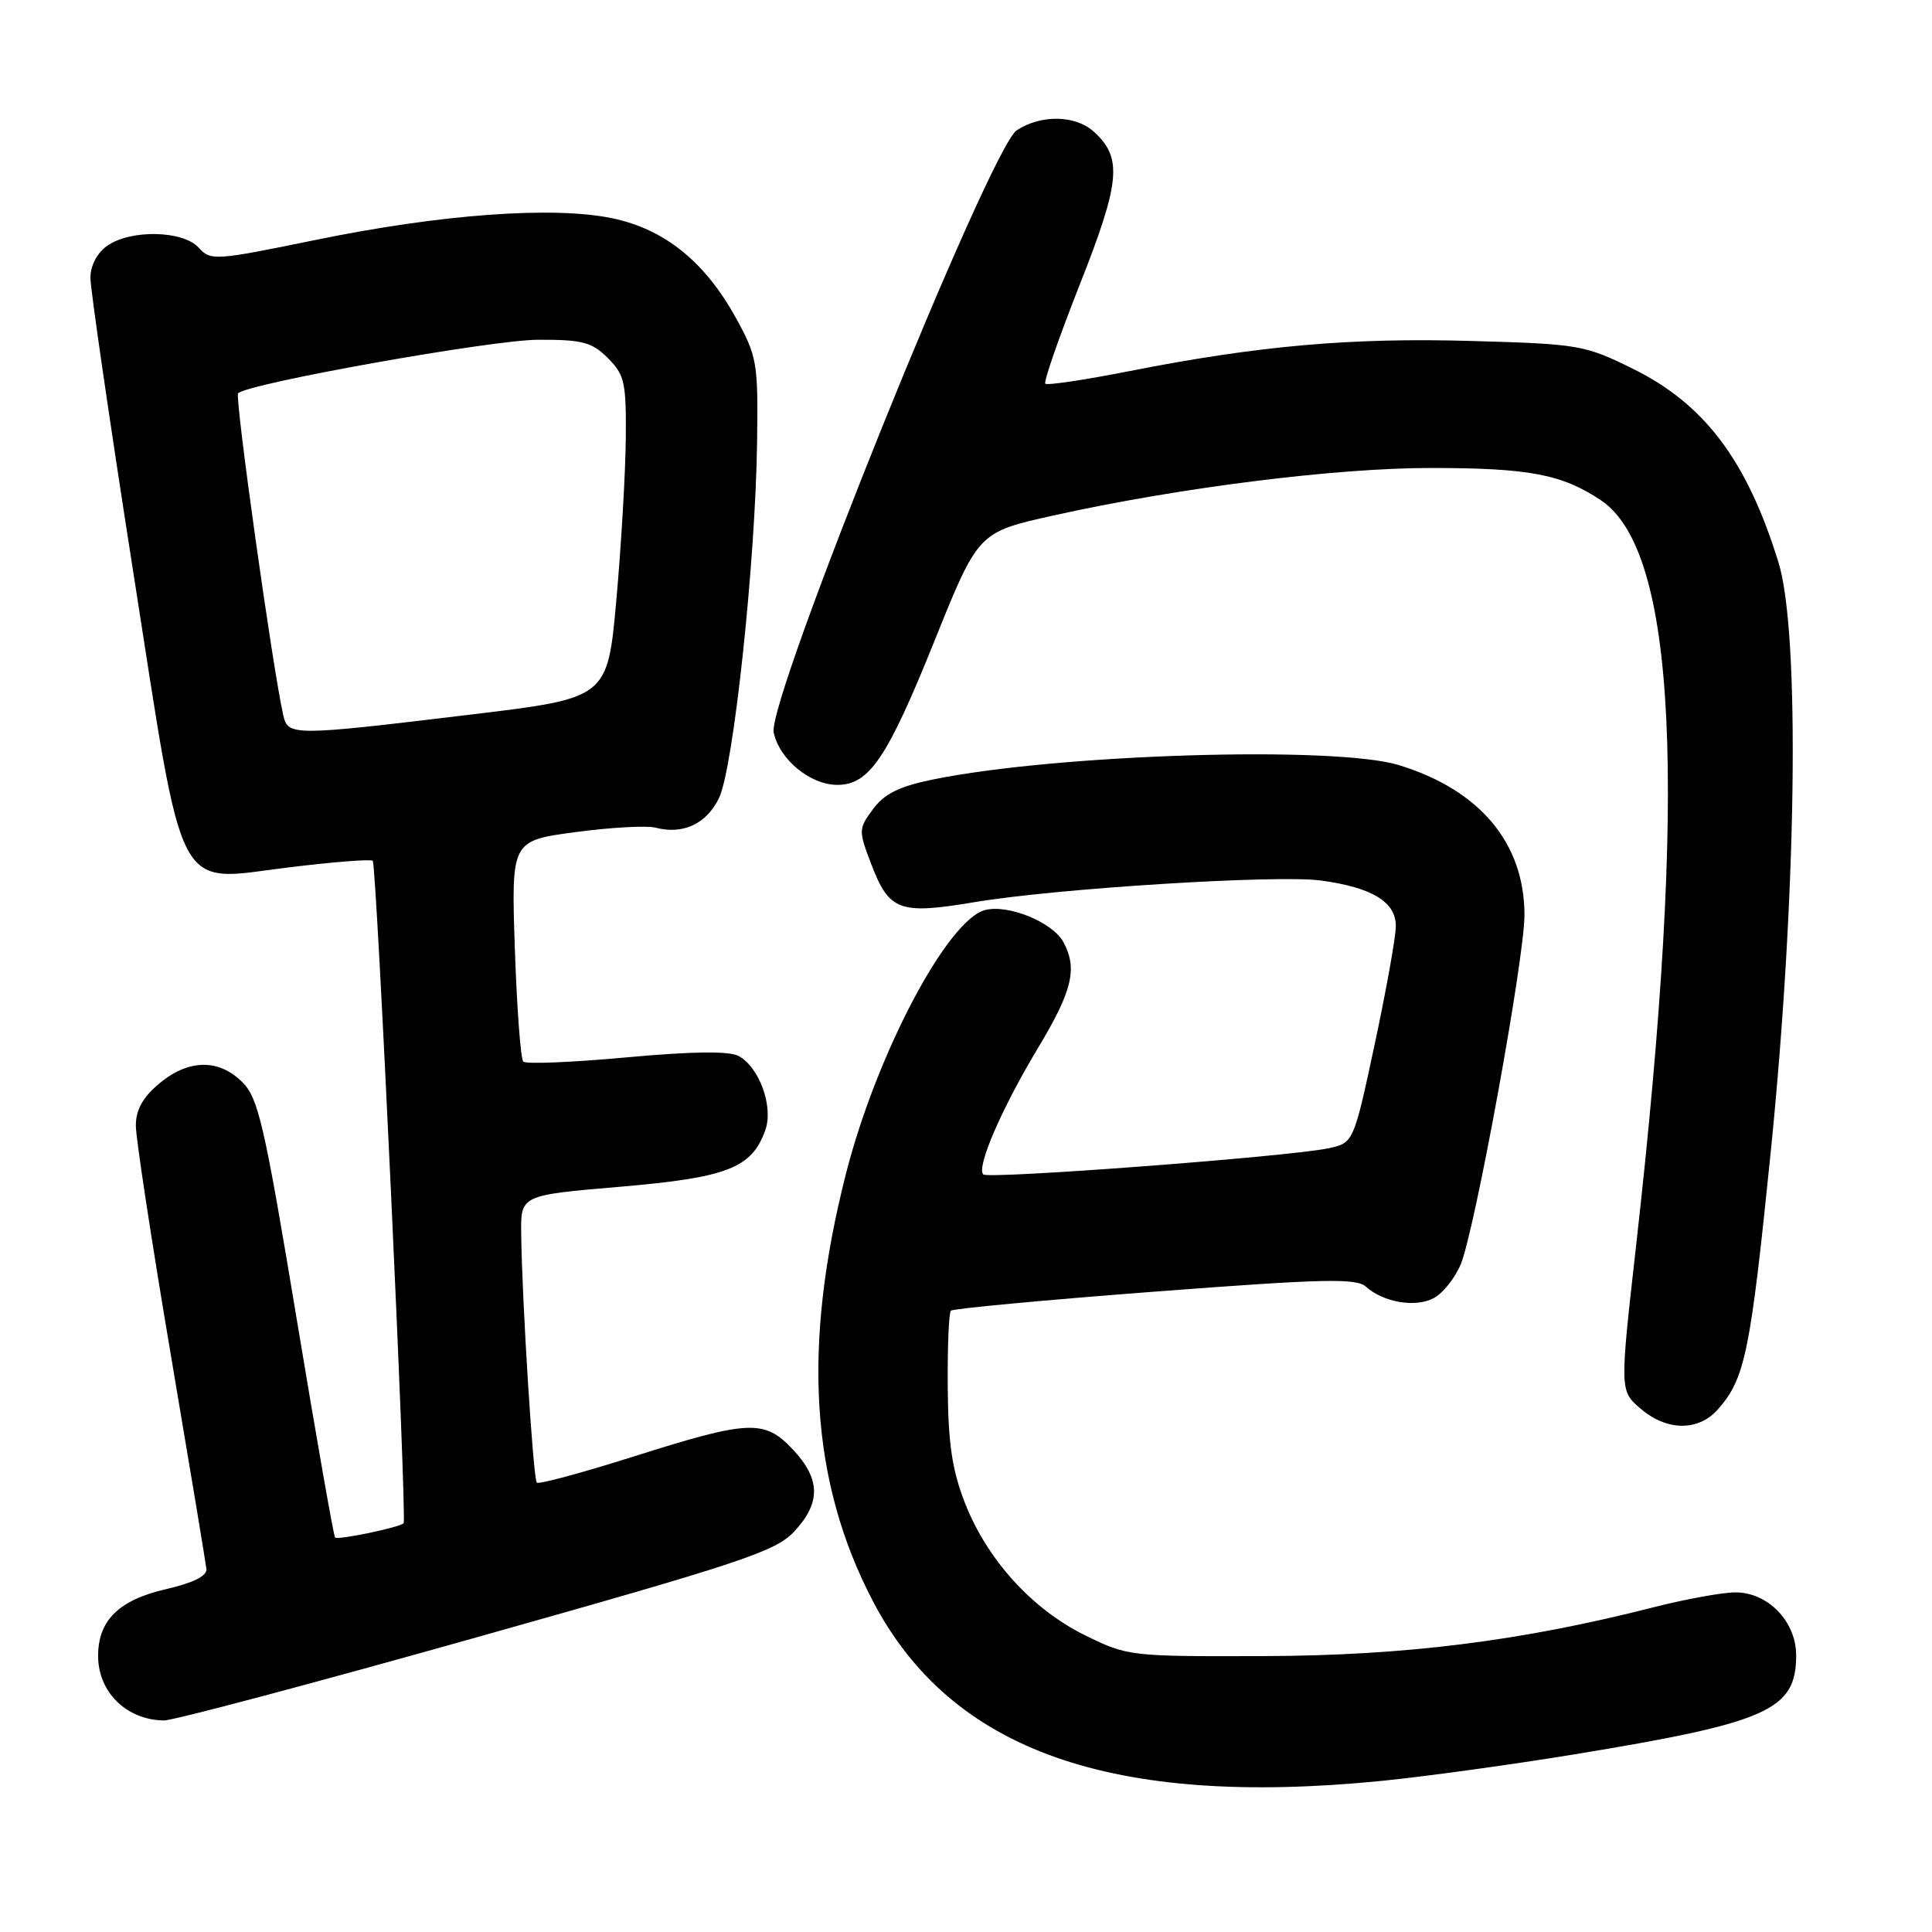 <?xml version="1.0" encoding="UTF-8" standalone="no"?>
<!DOCTYPE svg PUBLIC "-//W3C//DTD SVG 1.1//EN" "http://www.w3.org/Graphics/SVG/1.1/DTD/svg11.dtd" >
<svg xmlns="http://www.w3.org/2000/svg" xmlns:xlink="http://www.w3.org/1999/xlink" version="1.1" viewBox="0 0 256 256">
 <g >
 <path fill="currentColor"
d=" M 183.14 235.97 C 188.84 235.40 200.25 233.83 208.50 232.48 C 234.30 228.25 238.00 226.61 238.00 219.34 C 238.00 214.86 234.28 211.00 229.96 211.00 C 228.24 211.00 223.36 211.89 219.11 212.97 C 201.56 217.45 186.20 219.38 167.50 219.44 C 149.74 219.50 149.42 219.46 143.79 216.69 C 136.77 213.25 130.80 206.67 127.86 199.15 C 126.16 194.80 125.64 191.28 125.58 183.84 C 125.54 178.52 125.72 173.95 126.00 173.67 C 126.28 173.40 138.42 172.26 152.99 171.15 C 175.33 169.45 179.72 169.34 180.99 170.49 C 183.31 172.58 187.58 173.30 189.99 172.00 C 191.19 171.36 192.79 169.36 193.55 167.54 C 195.42 163.07 202.00 127.02 202.00 121.26 C 202.00 111.72 196.10 104.67 185.35 101.38 C 176.87 98.78 140.06 99.92 123.60 103.29 C 119.17 104.20 117.19 105.17 115.69 107.20 C 113.75 109.82 113.74 110.03 115.43 114.46 C 117.82 120.72 119.15 121.21 129.13 119.54 C 139.98 117.72 169.21 115.89 175.00 116.67 C 181.84 117.59 185.01 119.53 184.95 122.78 C 184.93 124.27 183.66 131.34 182.13 138.48 C 179.35 151.46 179.35 151.46 175.93 152.17 C 170.66 153.27 130.94 156.27 130.29 155.62 C 129.35 154.68 132.72 146.88 137.50 138.93 C 142.09 131.30 142.80 128.37 140.92 124.85 C 139.51 122.22 133.64 119.80 130.55 120.58 C 125.56 121.83 116.14 139.67 112.10 155.50 C 106.25 178.44 107.38 196.37 115.69 212.21 C 126.08 232.03 147.38 239.53 183.14 235.97 Z  M 63.21 216.94 C 98.44 207.02 102.78 205.57 105.25 202.92 C 108.78 199.14 108.73 195.99 105.10 192.11 C 101.31 188.05 99.33 188.13 84.04 192.97 C 77.19 195.14 71.38 196.71 71.13 196.46 C 70.65 195.98 69.16 172.22 69.06 163.44 C 69.00 158.37 69.00 158.37 82.18 157.25 C 96.40 156.03 99.62 154.78 101.41 149.74 C 102.51 146.65 100.62 141.40 97.86 139.92 C 96.60 139.25 91.74 139.31 82.98 140.11 C 75.83 140.77 69.69 141.02 69.34 140.67 C 68.99 140.33 68.49 133.60 68.22 125.72 C 67.74 111.40 67.74 111.40 76.25 110.26 C 80.92 109.63 85.70 109.37 86.86 109.67 C 90.49 110.62 93.59 109.19 95.26 105.77 C 97.18 101.87 100.11 74.47 100.32 58.50 C 100.46 48.06 100.32 47.23 97.52 42.14 C 93.40 34.67 88.06 30.36 81.12 28.92 C 73.31 27.29 58.38 28.38 41.74 31.81 C 28.47 34.53 27.92 34.57 26.33 32.82 C 24.27 30.53 17.33 30.38 14.22 32.56 C 12.87 33.50 11.99 35.17 11.98 36.81 C 11.98 38.29 14.51 55.70 17.61 75.50 C 24.54 119.72 23.00 116.80 38.36 114.92 C 44.19 114.21 49.16 113.82 49.39 114.06 C 49.91 114.58 53.95 201.35 53.48 201.84 C 52.95 202.39 44.76 204.10 44.40 203.73 C 44.21 203.54 41.91 190.43 39.28 174.58 C 35.04 149.02 34.23 145.50 32.11 143.39 C 28.99 140.26 24.94 140.34 21.08 143.59 C 18.91 145.41 18.00 147.06 18.00 149.16 C 18.00 150.79 20.07 164.36 22.60 179.32 C 25.13 194.27 27.27 207.13 27.35 207.90 C 27.45 208.82 25.62 209.73 22.04 210.56 C 15.75 212.00 13.00 214.70 13.00 219.42 C 13.00 224.21 16.76 227.90 21.71 227.97 C 22.93 227.99 41.60 223.02 63.21 216.94 Z  M 227.63 186.75 C 231.23 182.67 231.93 179.26 234.62 152.75 C 238.07 118.71 238.54 83.86 235.66 74.53 C 231.49 61.02 225.86 53.53 216.34 48.85 C 209.97 45.71 209.21 45.58 194.96 45.18 C 179.03 44.72 166.73 45.81 149.73 49.16 C 143.80 50.33 138.75 51.09 138.51 50.84 C 138.26 50.60 140.33 44.66 143.10 37.64 C 148.47 24.04 148.75 20.90 144.93 17.44 C 142.50 15.24 137.93 15.16 134.73 17.26 C 131.17 19.59 101.59 92.87 102.52 97.07 C 103.30 100.66 107.37 104.00 110.96 104.00 C 115.18 104.00 117.58 100.44 123.82 84.93 C 129.62 70.52 129.62 70.52 139.56 68.31 C 156.16 64.62 177.00 62.00 189.63 62.01 C 202.59 62.01 206.97 62.84 212.12 66.28 C 222.16 72.98 223.65 104.22 216.81 164.89 C 214.62 184.28 214.62 184.28 217.37 186.64 C 220.85 189.64 225.05 189.68 227.63 186.75 Z  M 37.53 94.75 C 36.13 88.60 31.08 52.59 31.55 52.11 C 32.87 50.80 65.16 45.03 71.30 45.02 C 77.19 45.00 78.42 45.33 80.55 47.45 C 82.77 49.68 82.99 50.67 82.92 58.20 C 82.87 62.77 82.31 72.35 81.67 79.50 C 80.50 92.50 80.50 92.50 62.50 94.67 C 38.68 97.54 38.16 97.54 37.53 94.75 Z "/>
</g>
</svg>